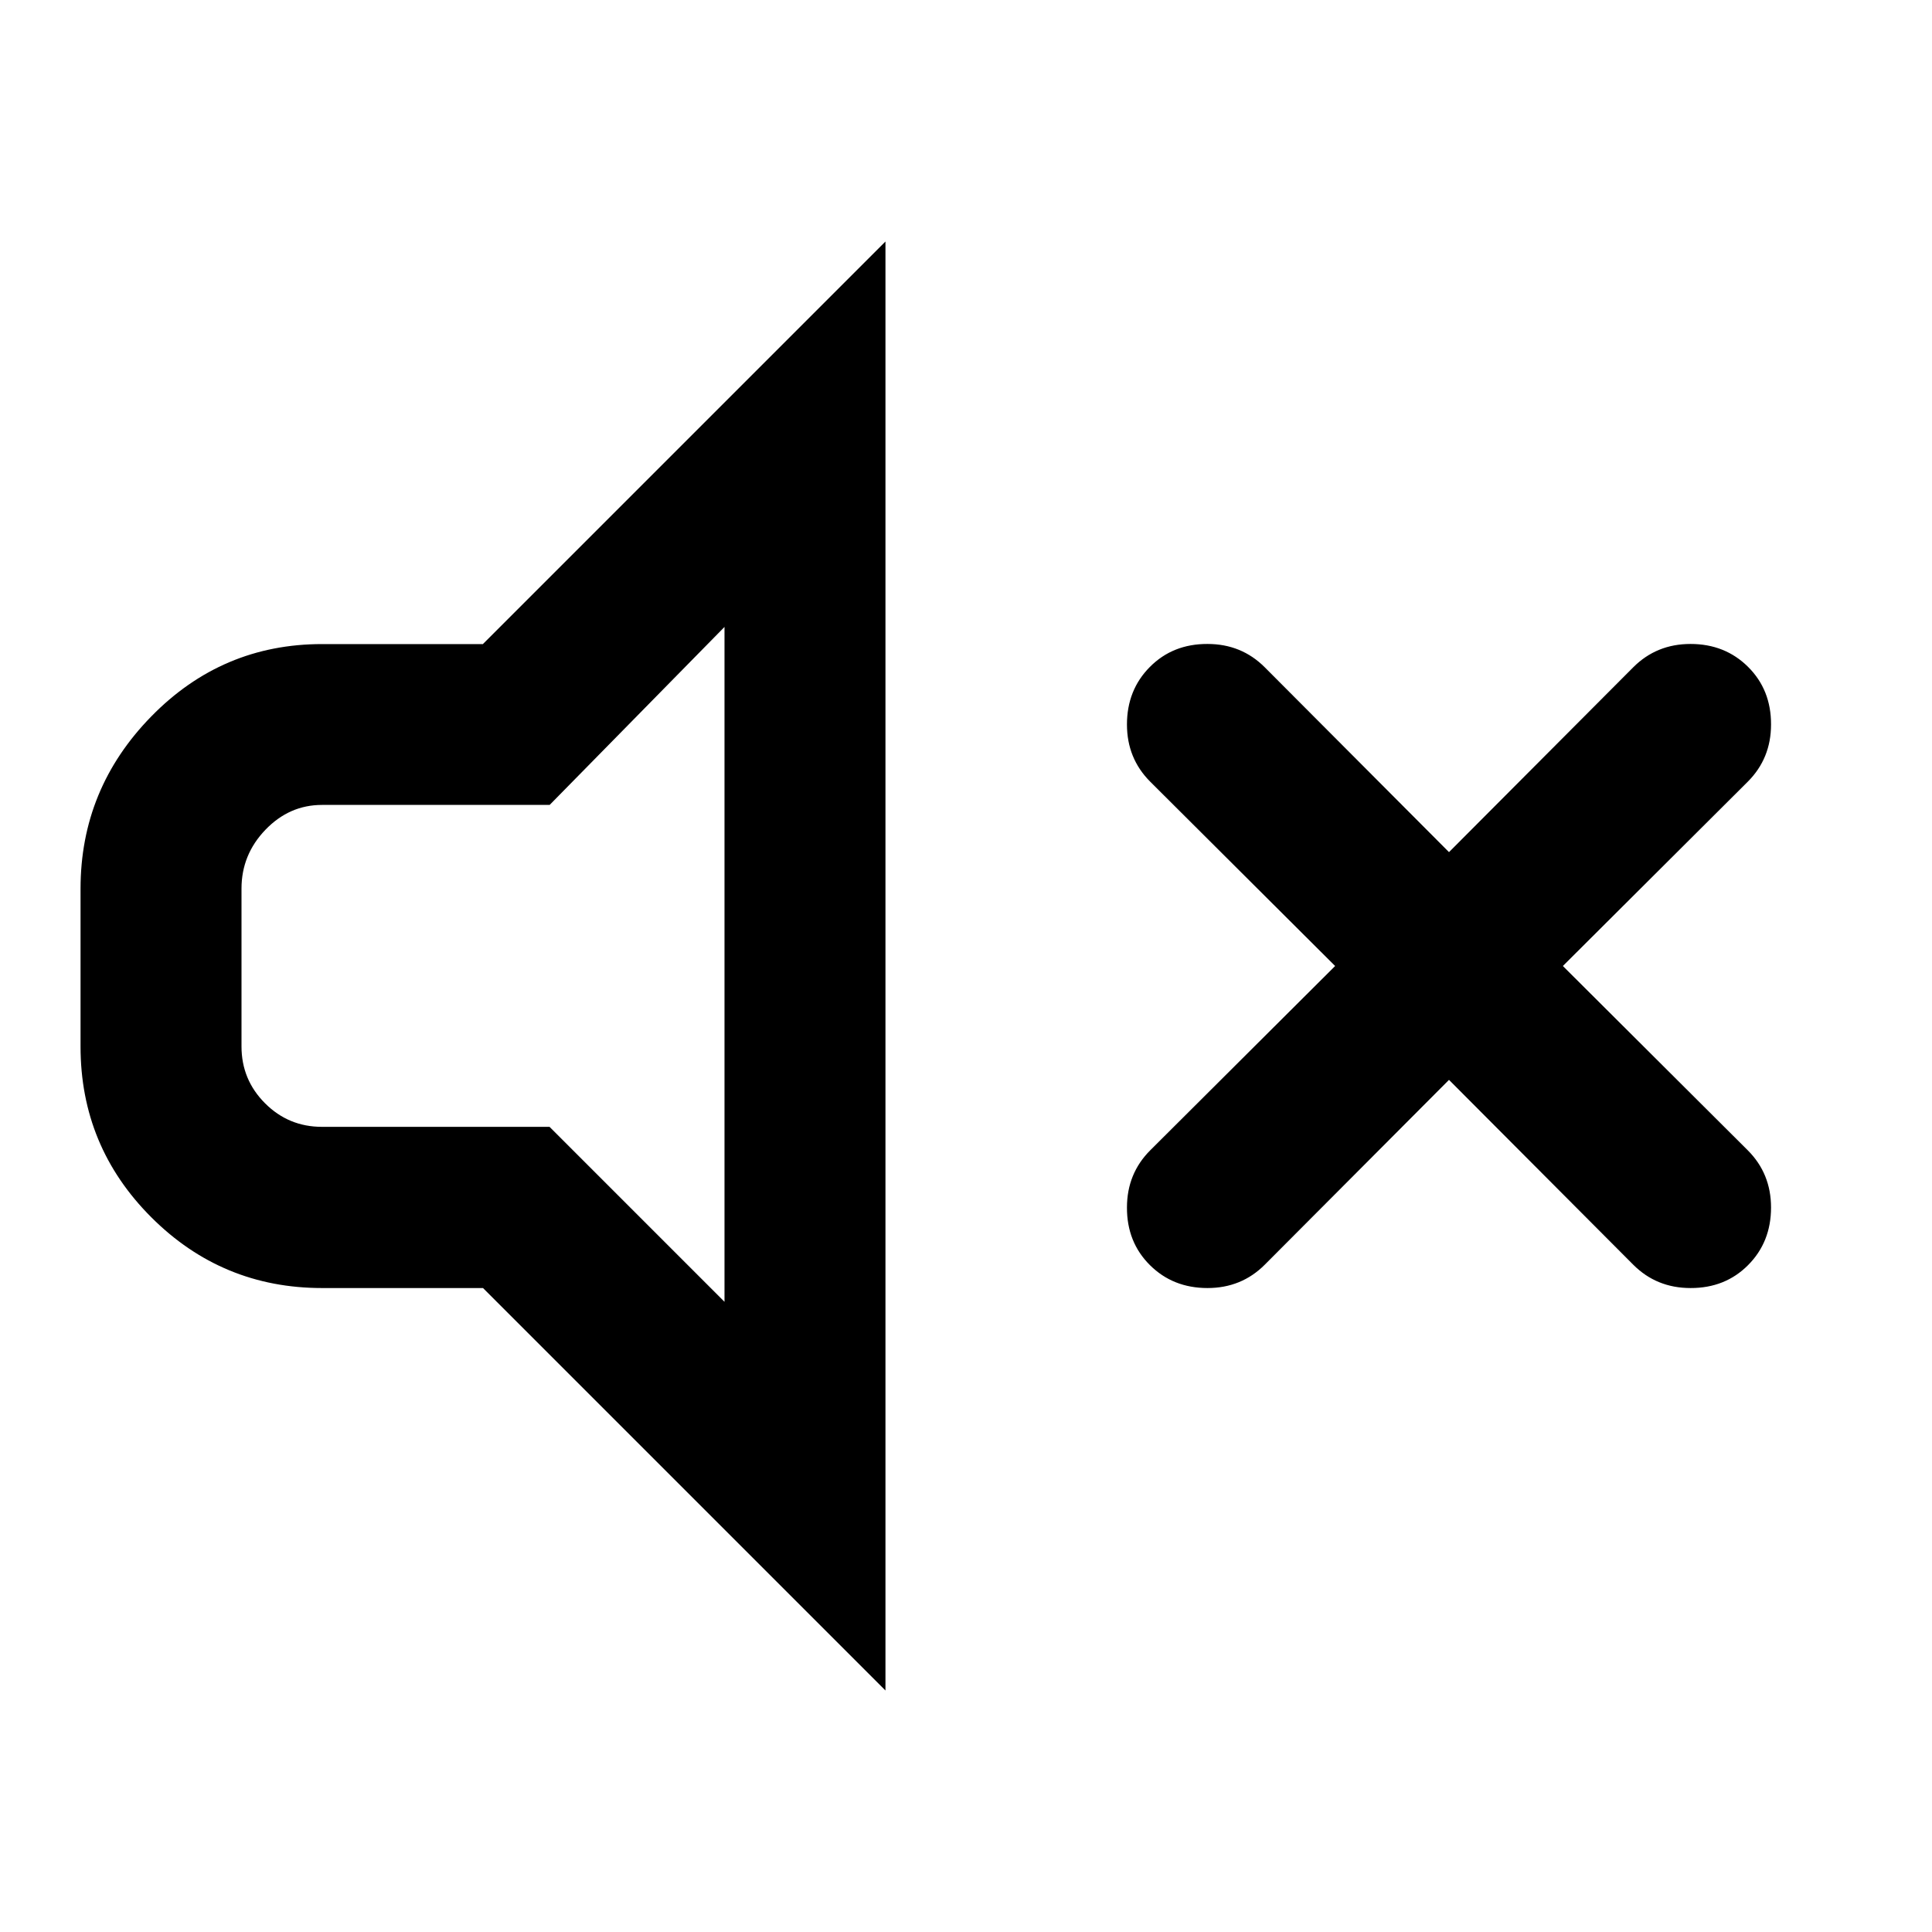 <?xml version="1.0" encoding="utf-8"?>
<!-- Generated by IcoMoon.io -->
<!DOCTYPE svg PUBLIC "-//W3C//DTD SVG 1.1//EN" "http://www.w3.org/Graphics/SVG/1.1/DTD/svg11.dtd">
<svg version="1.1" xmlns="http://www.w3.org/2000/svg" xmlns:xlink="http://www.w3.org/1999/xlink" width="16" height="16" viewBox="0 0 16 16">
<path d="M4 5.333l3.333-3.333v12l-3.333-3.333h-1.333q-0.828 0-1.414-0.586t-0.586-1.414v-1.307q0-0.828 0.586-1.427t1.414-0.599h1.333zM6 10.781v-5.589l-1.448 1.474h-1.885q-0.271 0-0.469 0.206t-0.198 0.487v1.307q0 0.276 0.195 0.471t0.471 0.195h1.885zM14 5.333q0.286 0 0.477 0.19t0.19 0.477q0 0.281-0.193 0.474l-1.531 1.526 1.531 1.526q0.193 0.193 0.193 0.474 0 0.286-0.19 0.477t-0.477 0.19q-0.281 0-0.474-0.193l-1.526-1.531-1.526 1.531q-0.193 0.193-0.474 0.193-0.286 0-0.477-0.19t-0.19-0.477q0-0.281 0.193-0.474l1.531-1.526-1.531-1.526q-0.193-0.193-0.193-0.474 0-0.286 0.19-0.477t0.477-0.19q0.281 0 0.474 0.193l1.526 1.531 1.526-1.531q0.193-0.193 0.474-0.193z"></path>
</svg>
